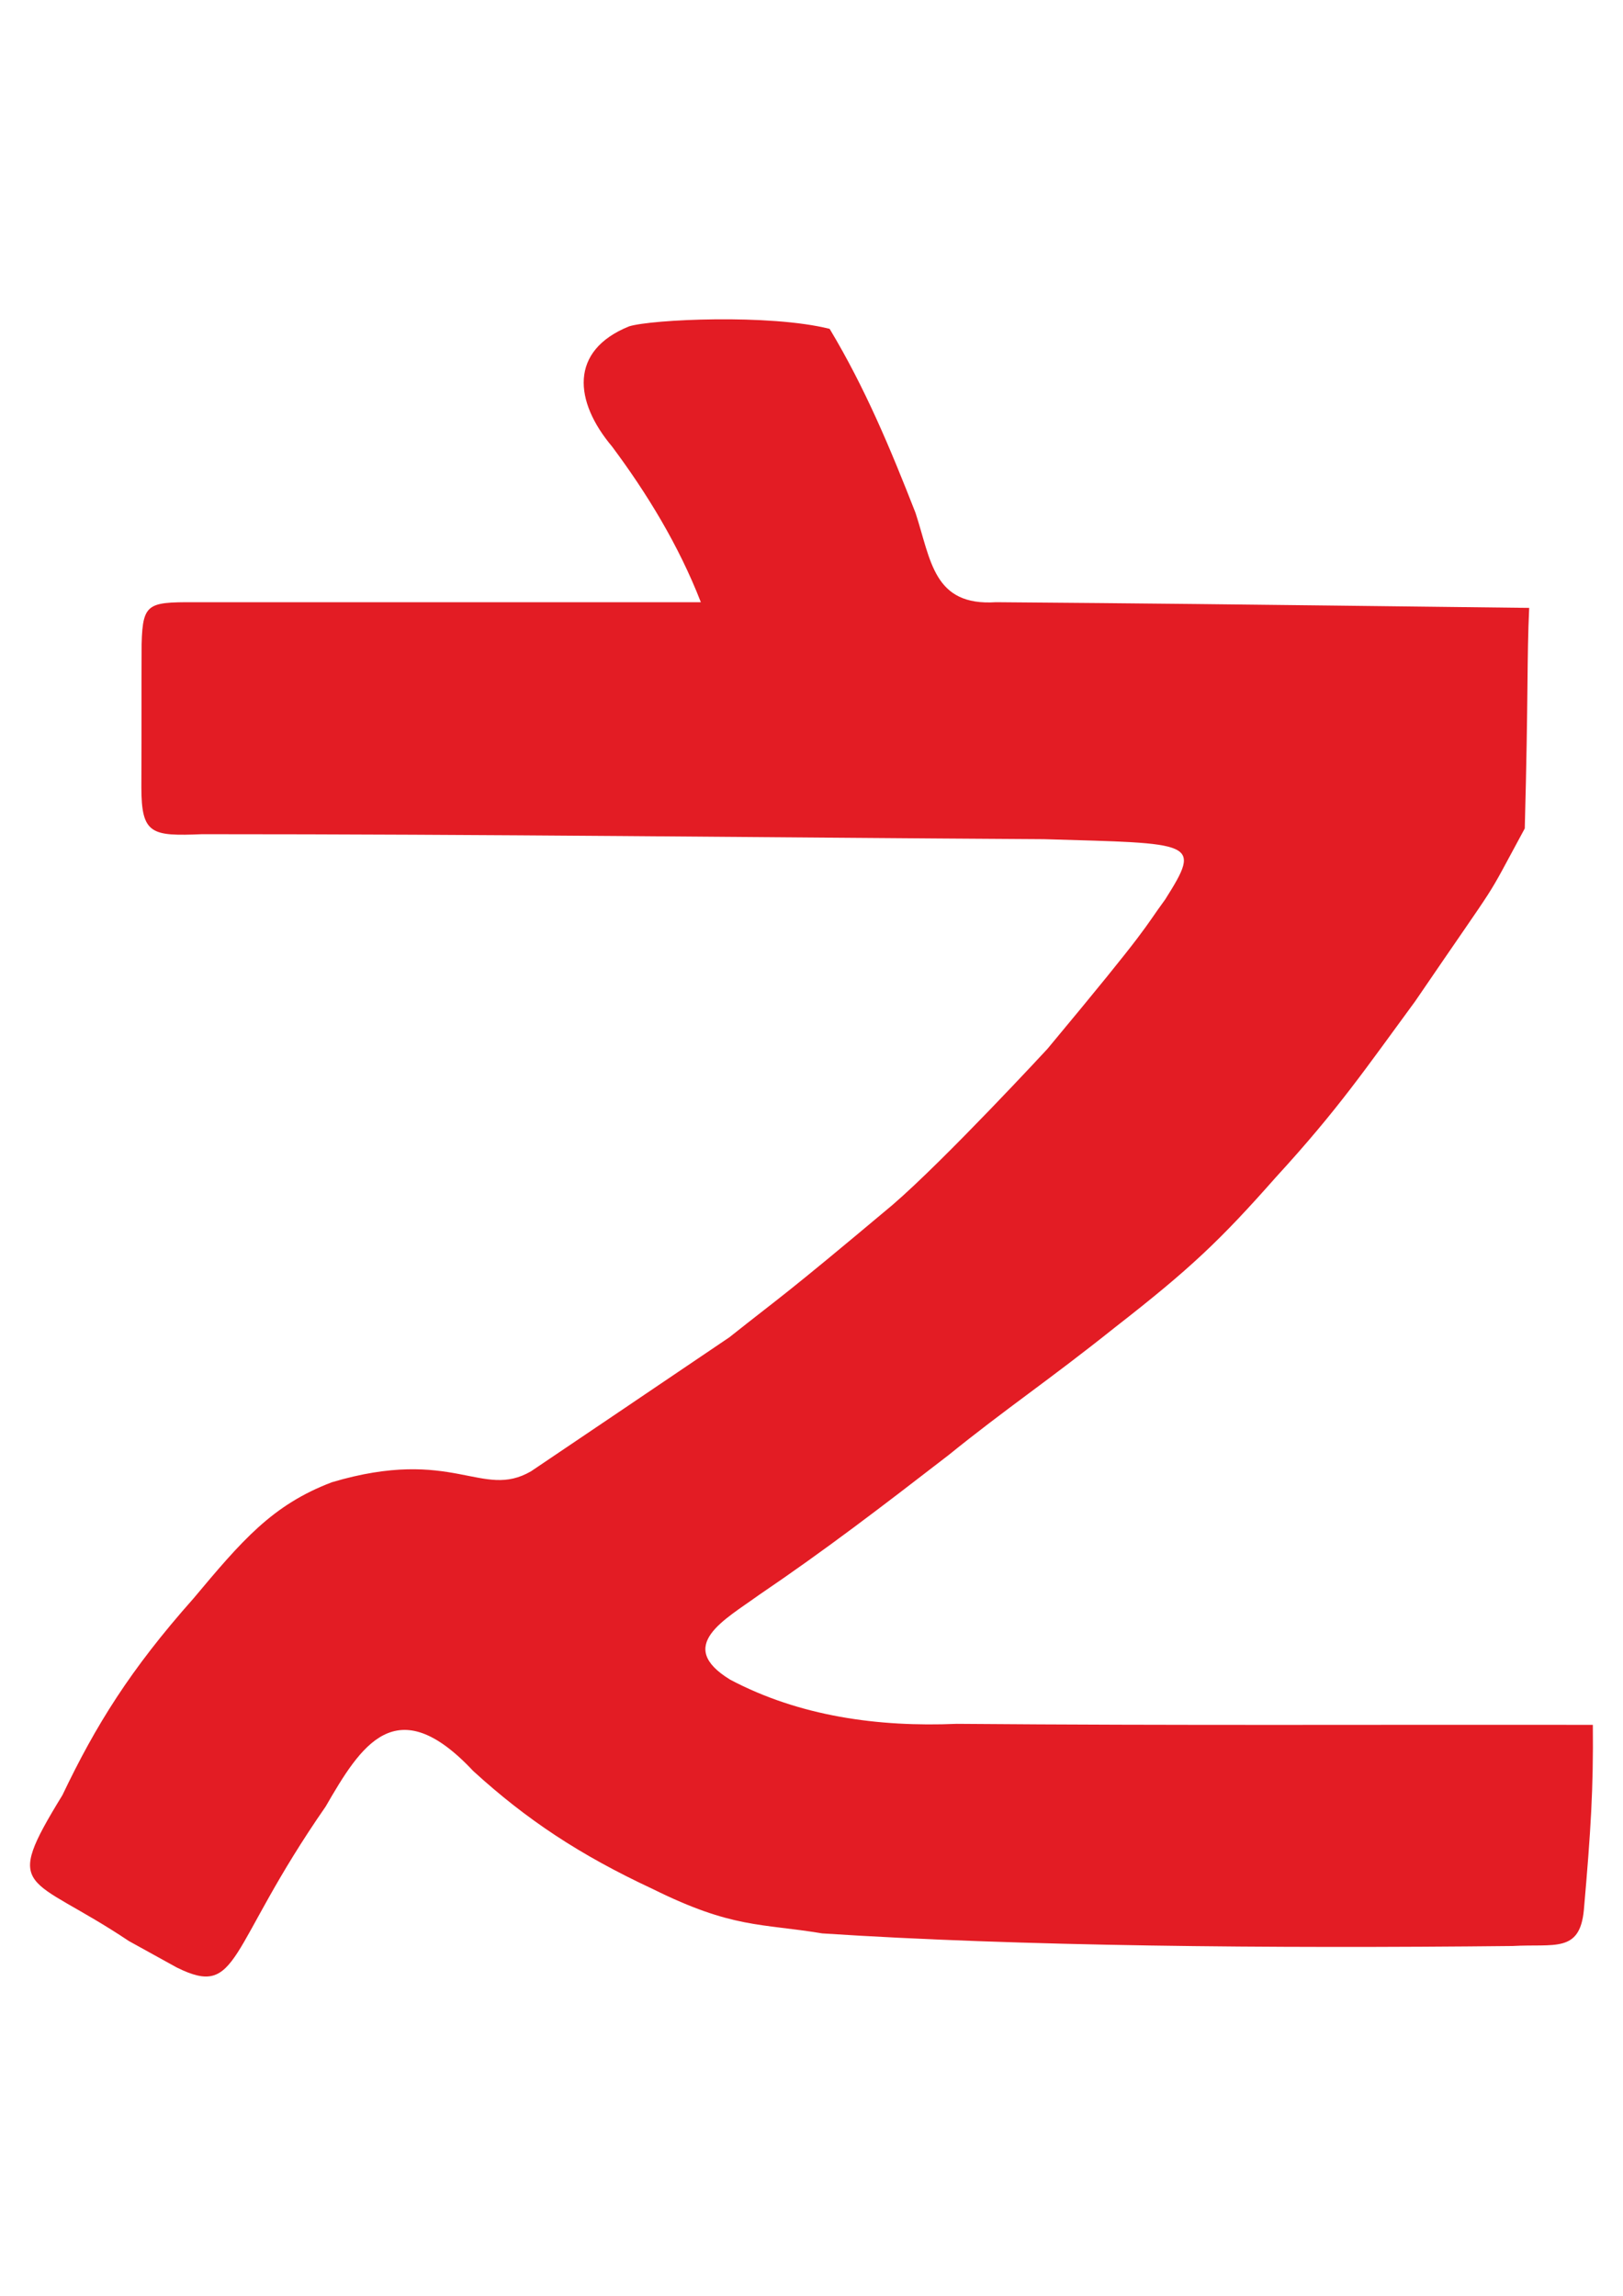 <?xml version="1.0" encoding="UTF-8" standalone="no"?>
<!-- Created with Inkscape (http://www.inkscape.org/) -->

<svg
   width="210mm"
   height="297mm"
   viewBox="0 0 210 297"
   version="1.1"
   id="svg1"
   xml:space="preserve"
   inkscape:version="1.3.2 (091e20e, 2023-11-25, custom)"
   sodipodi:docname="LogoPonzone.svg"
   inkscape:export-filename="LogoPonzone.png"
   inkscape:export-xdpi="96"
   inkscape:export-ydpi="96"
   xmlns:inkscape="http://www.inkscape.org/namespaces/inkscape"
   xmlns:sodipodi="http://sodipodi.sourceforge.net/DTD/sodipodi-0.dtd"
   xmlns="http://www.w3.org/2000/svg"
   xmlns:svg="http://www.w3.org/2000/svg"><sodipodi:namedview
     id="namedview1"
     pagecolor="#ffffff"
     bordercolor="#666666"
     borderopacity="1.0"
     inkscape:showpageshadow="2"
     inkscape:pageopacity="0.0"
     inkscape:pagecheckerboard="0"
     inkscape:deskcolor="#d1d1d1"
     inkscape:document-units="mm"
     inkscape:zoom="0.70148532"
     inkscape:cx="236.64073"
     inkscape:cy="559.52704"
     inkscape:window-width="1920"
     inkscape:window-height="1017"
     inkscape:window-x="155"
     inkscape:window-y="-8"
     inkscape:window-maximized="1"
     inkscape:current-layer="layer1" /><defs
     id="defs1" /><g
     inkscape:label="Capa 1"
     inkscape:groupmode="layer"
     id="layer1"><path
       style="fill:#e31c24;stroke-width:1;fill-opacity:1"
       d="M 16.674,251.104 C 3.634,242.377 0.202,245.07 8.078,232.227 c 4.32,-9.053 8.765,-16.212 16.929,-25.41 6.282,-7.492 10.19,-12.125 17.941,-15.067 15.712,-4.665 19.393,2.279 25.764,-1.416 26.004,-17.548 0.188,-0.12 25.666,-17.337 7.02,-5.575 6.565,-4.925 21.123,-17.138 6.823,-5.883 20.022,-20.166 20.022,-20.166 13.628,-16.36 12.258,-15.269 15.245,-19.34 4.802,-7.595 3.813,-7.211 -15.701,-7.792 -36.545,-0.216 -72.369,-0.649 -108.914,-0.645 -6.559,0.27 -7.858,0.036 -7.861,-6.068 0.035,-9.761 -5.7e-5,-11.251 0.031,-18.517 0.143,-5.664 0.927,-5.431 8.125,-5.425 H 90.684 C 87.817,70.536 83.719,63.835 79.202,57.776 c -4.911,-5.83 -5.583,-12.41 2.198,-15.557 2.896,-0.901 18.188,-1.627 25.948,0.324 4.592,7.655 7.836,15.437 11.109,23.802 2.016,6.155 2.303,12.087 10.416,11.56 20.801,0.167 25.354,0.216 68.989,0.737 -0.306,6.416 -0.099,10.85 -0.572,28.531 -5.642,10.387 -2.381,5.054 -14.169,22.34 -6.404,8.706 -9.916,13.93 -18.041,22.789 -7.157,8.108 -11.049,11.814 -20.781,19.392 -8.865,7.074 -13.967,10.401 -21.61,16.581 -8.642,6.671 -15.859,12.212 -24.481,18.056 -4.426,3.209 -10.904,6.576 -3.733,10.959 8.982,4.752 19.167,6.148 29.317,5.716 28.708,0.23 53.596,0.092 82.305,0.13 0.082,8.237 -0.262,13.693 -1.162,23.966 -0.536,5.585 -3.817,4.336 -9.221,4.646 -31.427,0.335 -63.976,0.033 -89.328,-1.631 -7.977,-1.321 -11.595,-0.617 -21.938,-5.748 -9.455,-4.409 -16.327,-8.971 -23.221,-15.262 -9.995,-10.673 -14.558,-3.242 -19.09,4.599 -12.83,18.483 -11.084,24.871 -19.266,20.822 z"
       id="path2"
       sodipodi:nodetypes="cccccccccccccccccccccccccccccccccccccc" /></g></svg>
